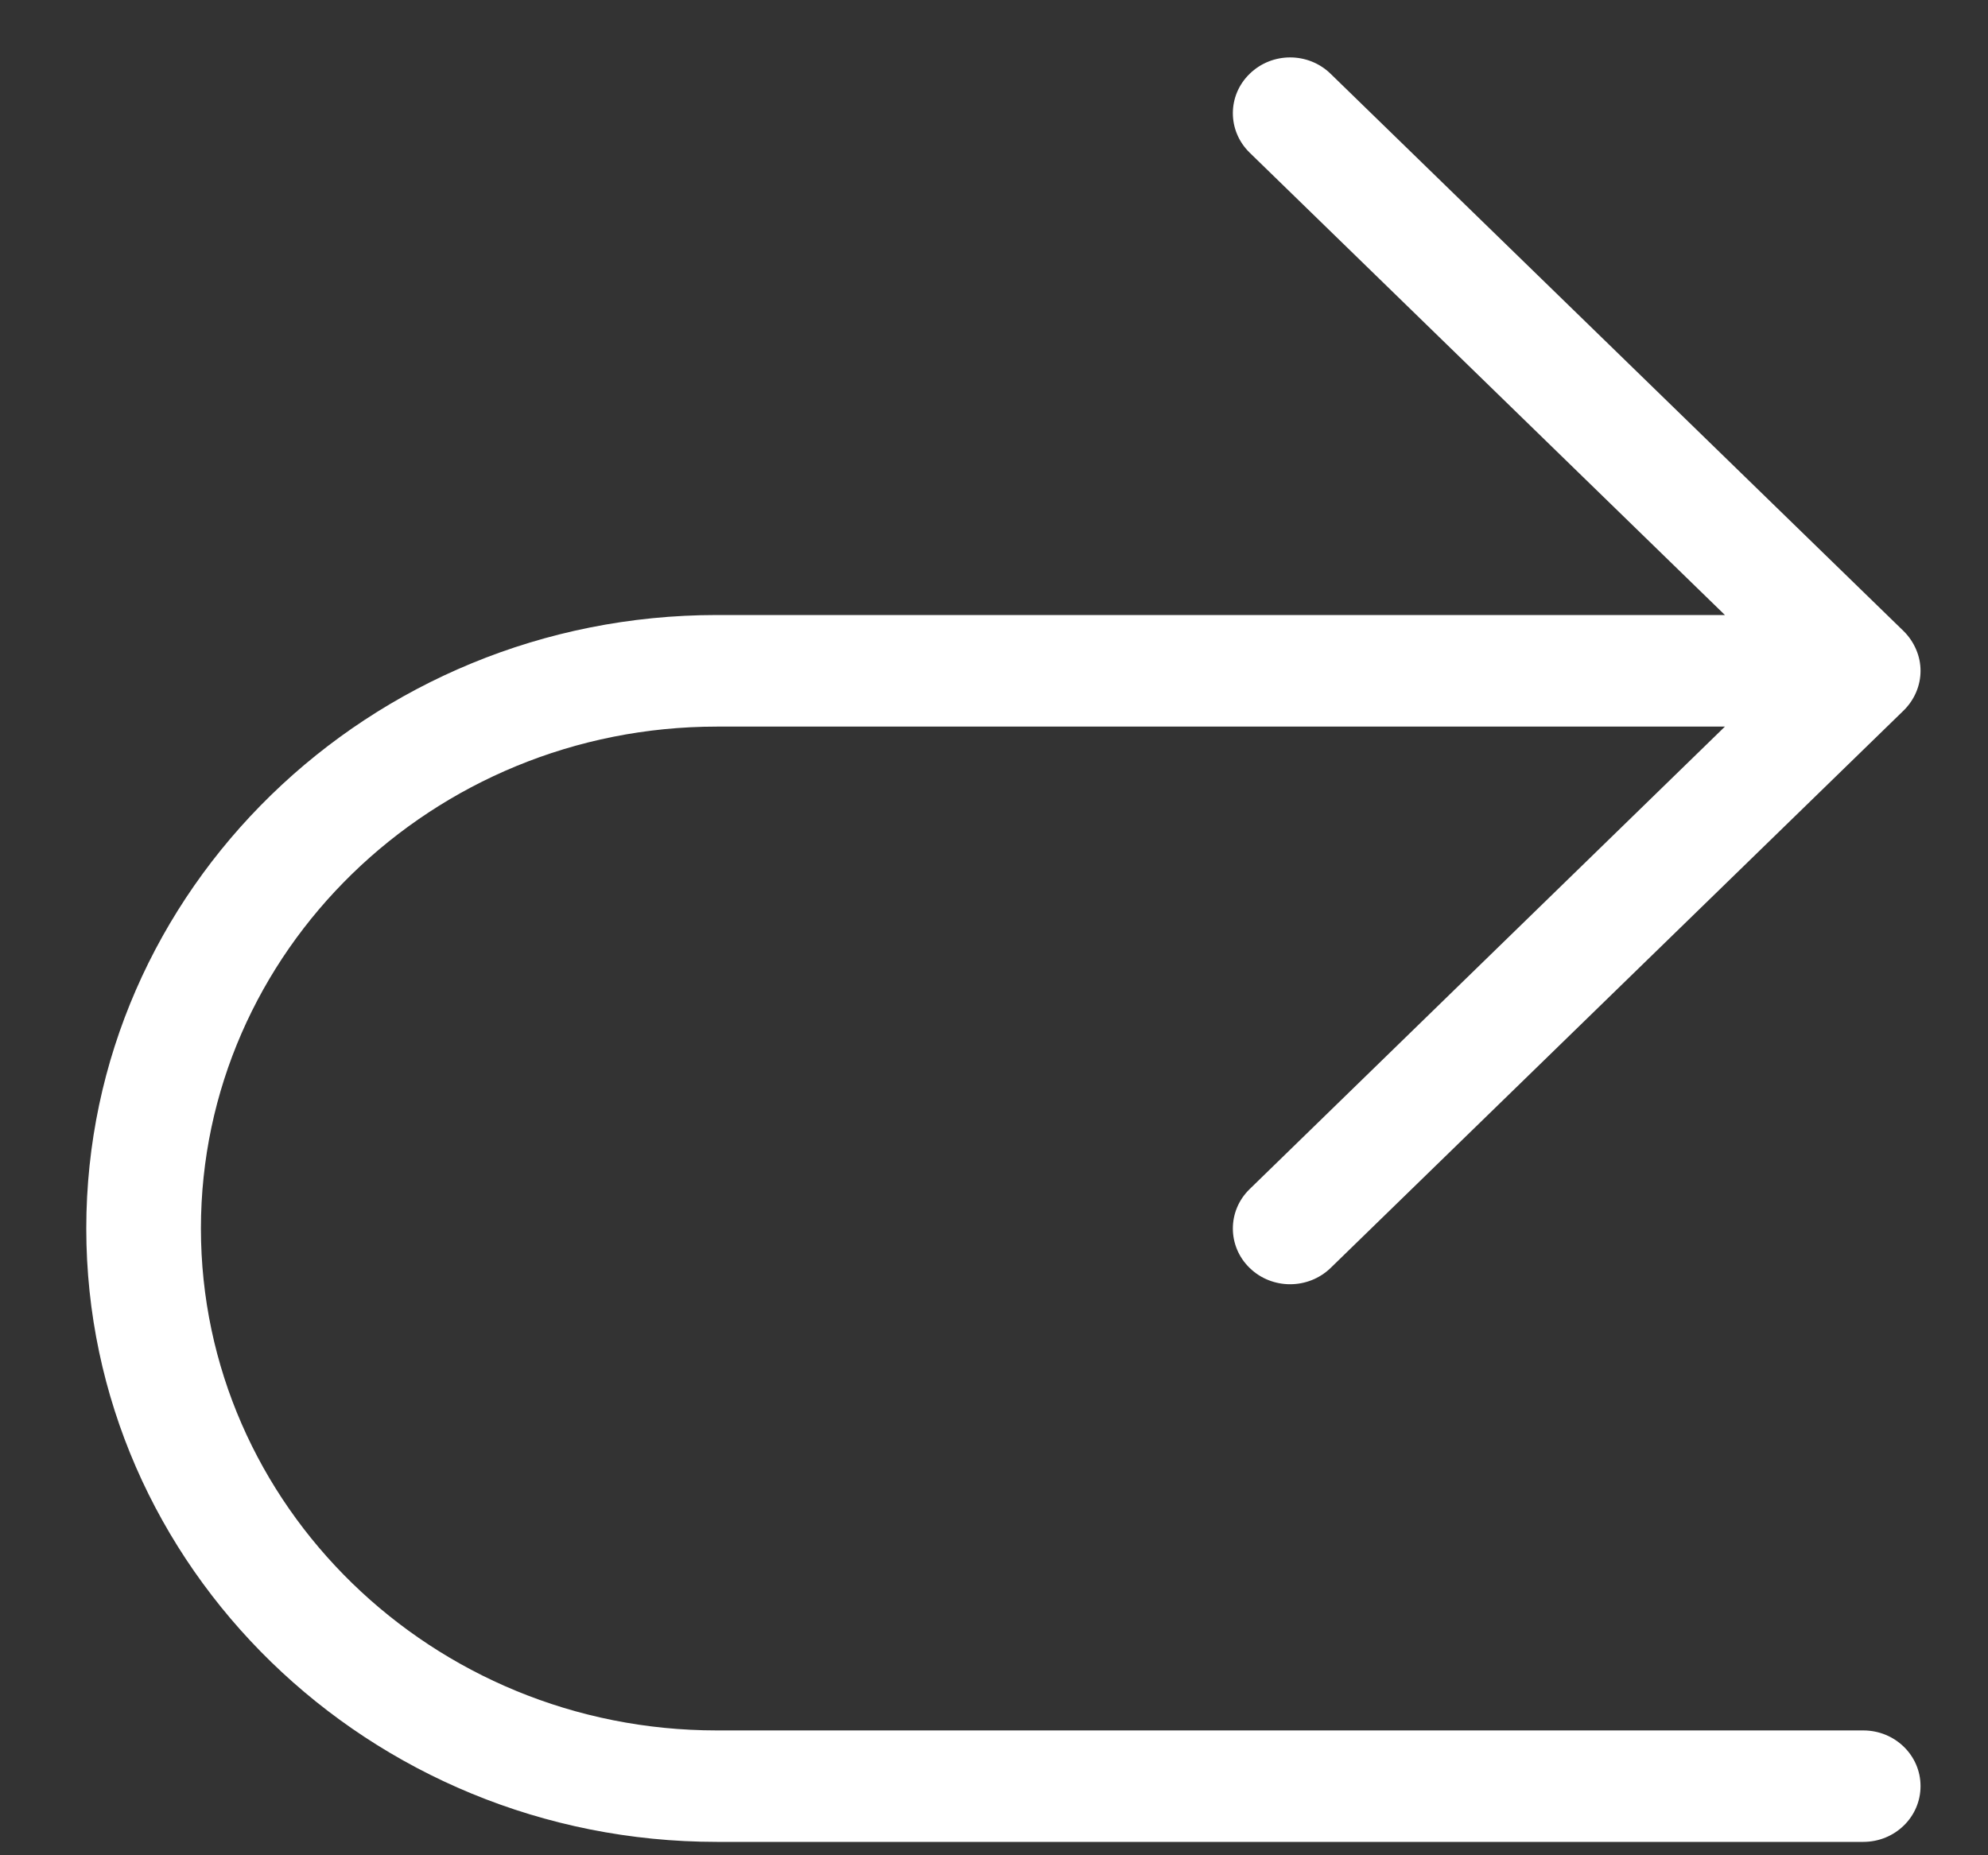 <?xml version="1.0" encoding="UTF-8"?>
<svg width="15px" height="14px" viewBox="0 0 15 14" version="1.1" xmlns="http://www.w3.org/2000/svg" xmlns:xlink="http://www.w3.org/1999/xlink">
    <rect x="0" y="0" width="15" height="14" fill="#333333" stroke="none"/>
    <!-- Generator: sketchtool 51.2 (57519) - http://www.bohemiancoding.com/sketch -->
    <title>E82A5EFB-031D-46F3-8633-C6CC75771626-364-00000C1E2C87EB52</title>
    <desc>Created with sketchtool.</desc>
    <defs></defs>
    <g id="Documentation" stroke="none" stroke-width="1" fill="none" fill-rule="evenodd">
        <g id="Doc/deck" transform="translate(-805, -2650)" fill="#FFFFFF">
            <g id="Group-2" transform="translate(116, 1867)">
                <g id="deck" transform="translate(0, 111)">
                    <g id="card/standard/action" transform="translate(400, 406)">
                        <path d="M303.491,279.478 C303.491,279.711 303.298,279.899 303.059,279.899 L294.409,279.899 C291.786,279.899 289.651,277.823 289.651,275.27 C289.651,272.718 291.786,270.641 294.409,270.641 L302.015,270.641 L298.429,267.152 C298.26,266.987 298.26,266.721 298.429,266.557 C298.598,266.392 298.871,266.392 299.04,266.557 L303.365,270.764 C303.404,270.803 303.436,270.85 303.458,270.902 C303.502,271.004 303.502,271.12 303.458,271.223 C303.436,271.275 303.404,271.321 303.365,271.36 L299.04,275.568 C298.955,275.65 298.845,275.691 298.734,275.691 C298.624,275.691 298.513,275.65 298.429,275.568 C298.26,275.404 298.26,275.137 298.429,274.973 L302.015,271.483 L294.409,271.483 C292.263,271.483 290.516,273.182 290.516,275.27 C290.516,277.359 292.263,279.058 294.409,279.058 L303.059,279.058 C303.298,279.058 303.491,279.246 303.491,279.478" id="U-turn-arrow"></path>
                    </g>
                </g>
            </g>
        </g>
    </g>
</svg>